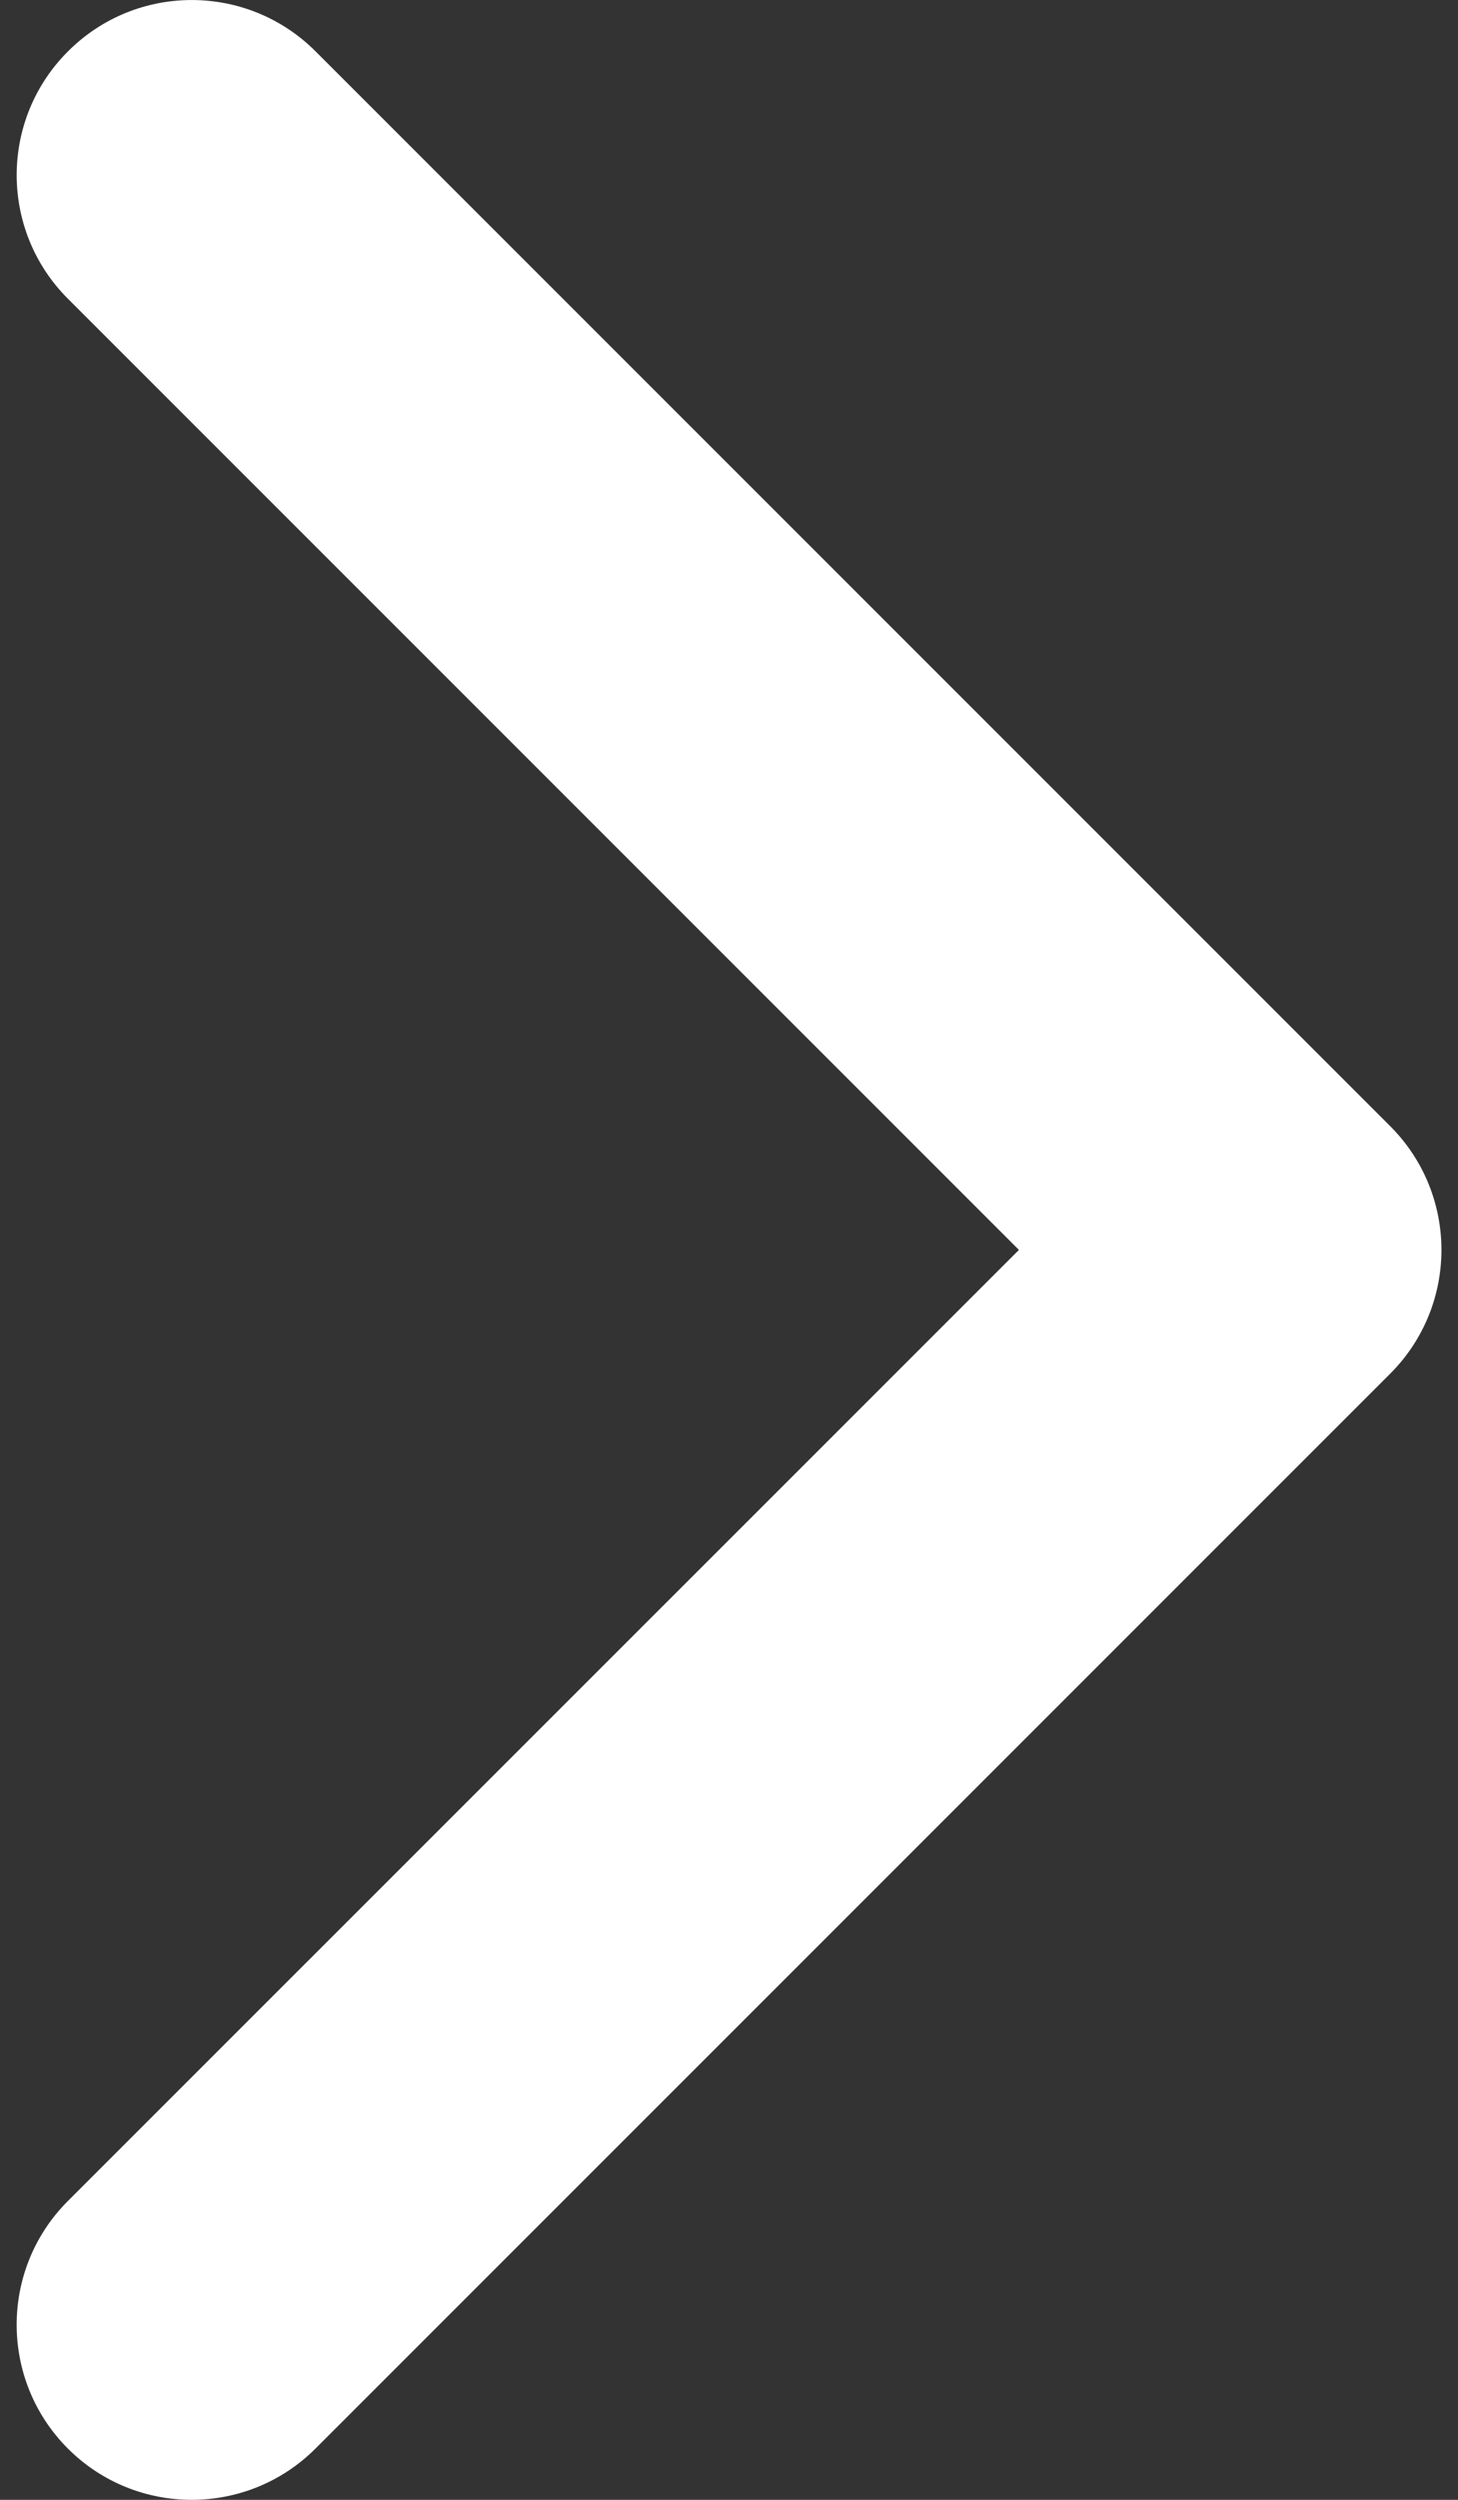 <svg width="14" height="24" viewBox="0 0 14 24" fill="none" xmlns="http://www.w3.org/2000/svg">
<rect x="0" y="0" width="14" height="24" fill="#333333" stroke="none"/>
<path d="M13.841 12C13.841 12.43 13.677 12.86 13.349 13.188L3.029 23.508C2.373 24.164 1.308 24.164 0.652 23.508C-0.004 22.851 -0.004 21.787 0.652 21.131L9.784 12L0.653 2.869C-0.004 2.213 -0.004 1.149 0.653 0.493C1.309 -0.164 2.373 -0.164 3.03 0.493L13.349 10.812C13.677 11.14 13.841 11.57 13.841 12Z" fill="white"/>
</svg>

